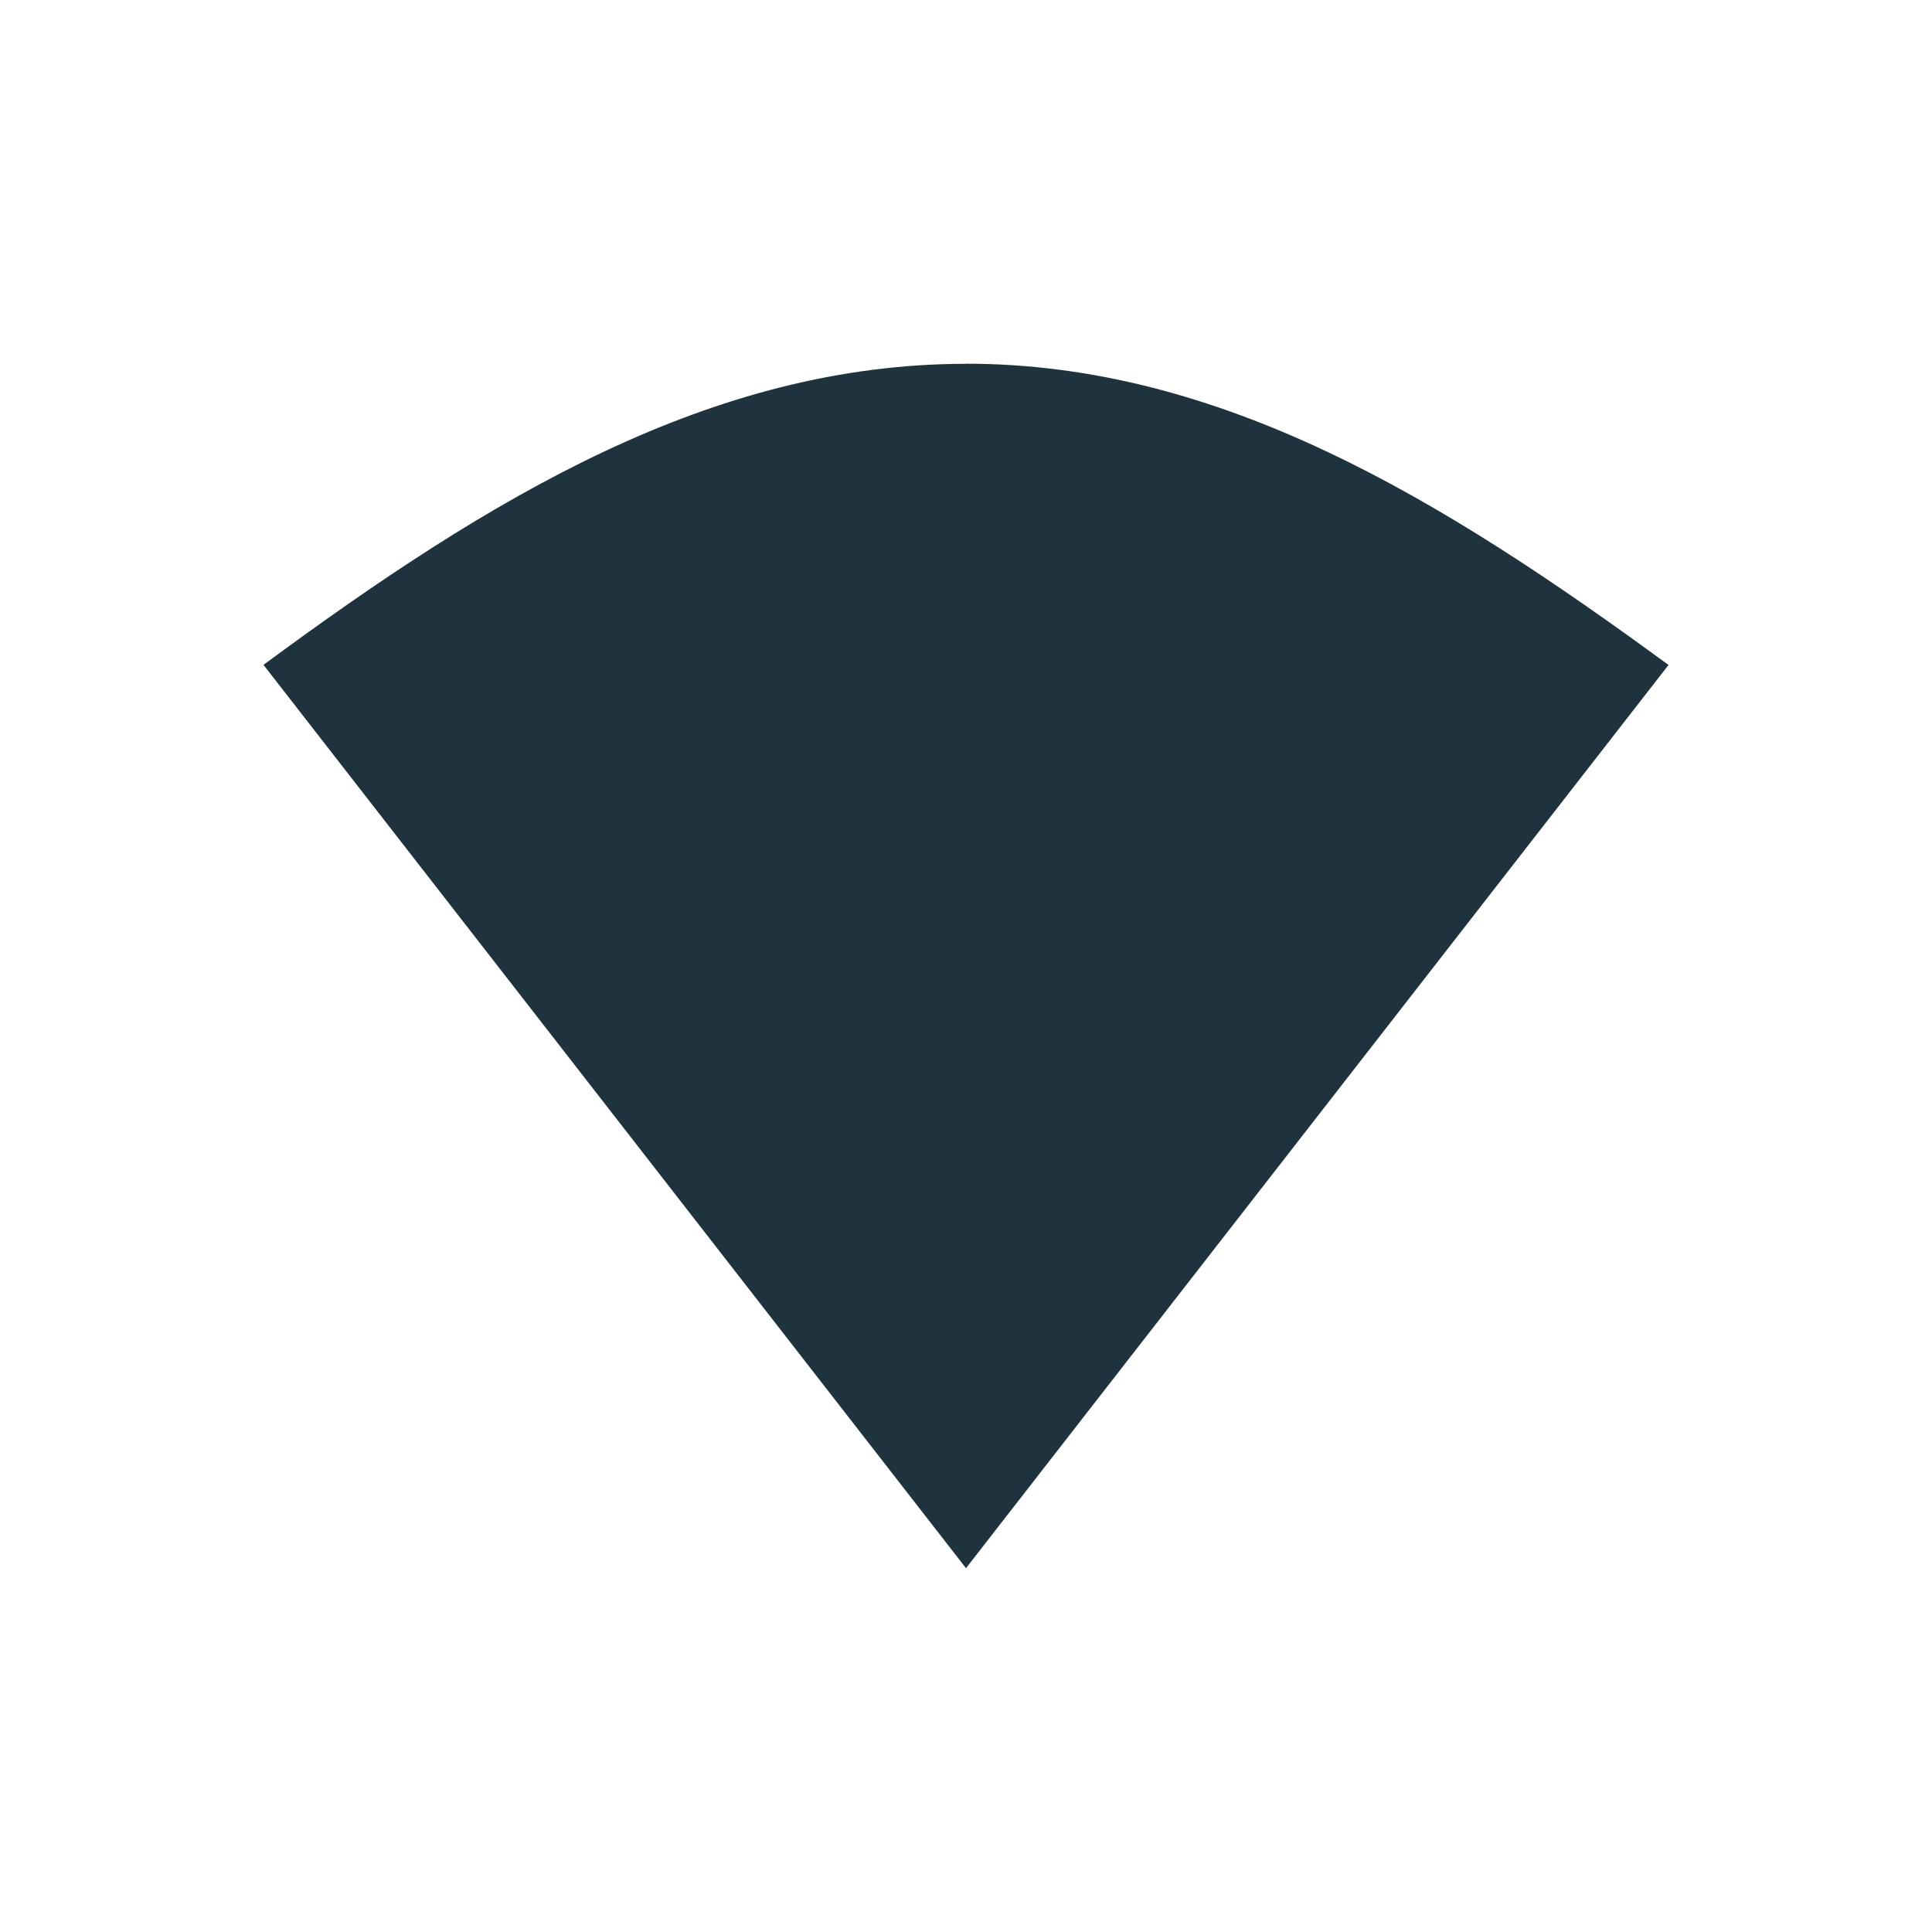 <svg xmlns="http://www.w3.org/2000/svg" width="22" height="22" version="1.1" viewBox="0 0 16 16" id="svg7"><defs id="defs3"><style id="current-color-scheme" type="text/css"></style></defs><path d="M8 3.013c-2.11 0-3.936 1.104-5.818 2.493L8 12.987l5.818-7.48C11.942 4.132 10.11 3.012 8 3.012z" id="path5" color="#5c616c" fill="#1e333d" stroke-width=".831" fill-opacity="1"/></svg>